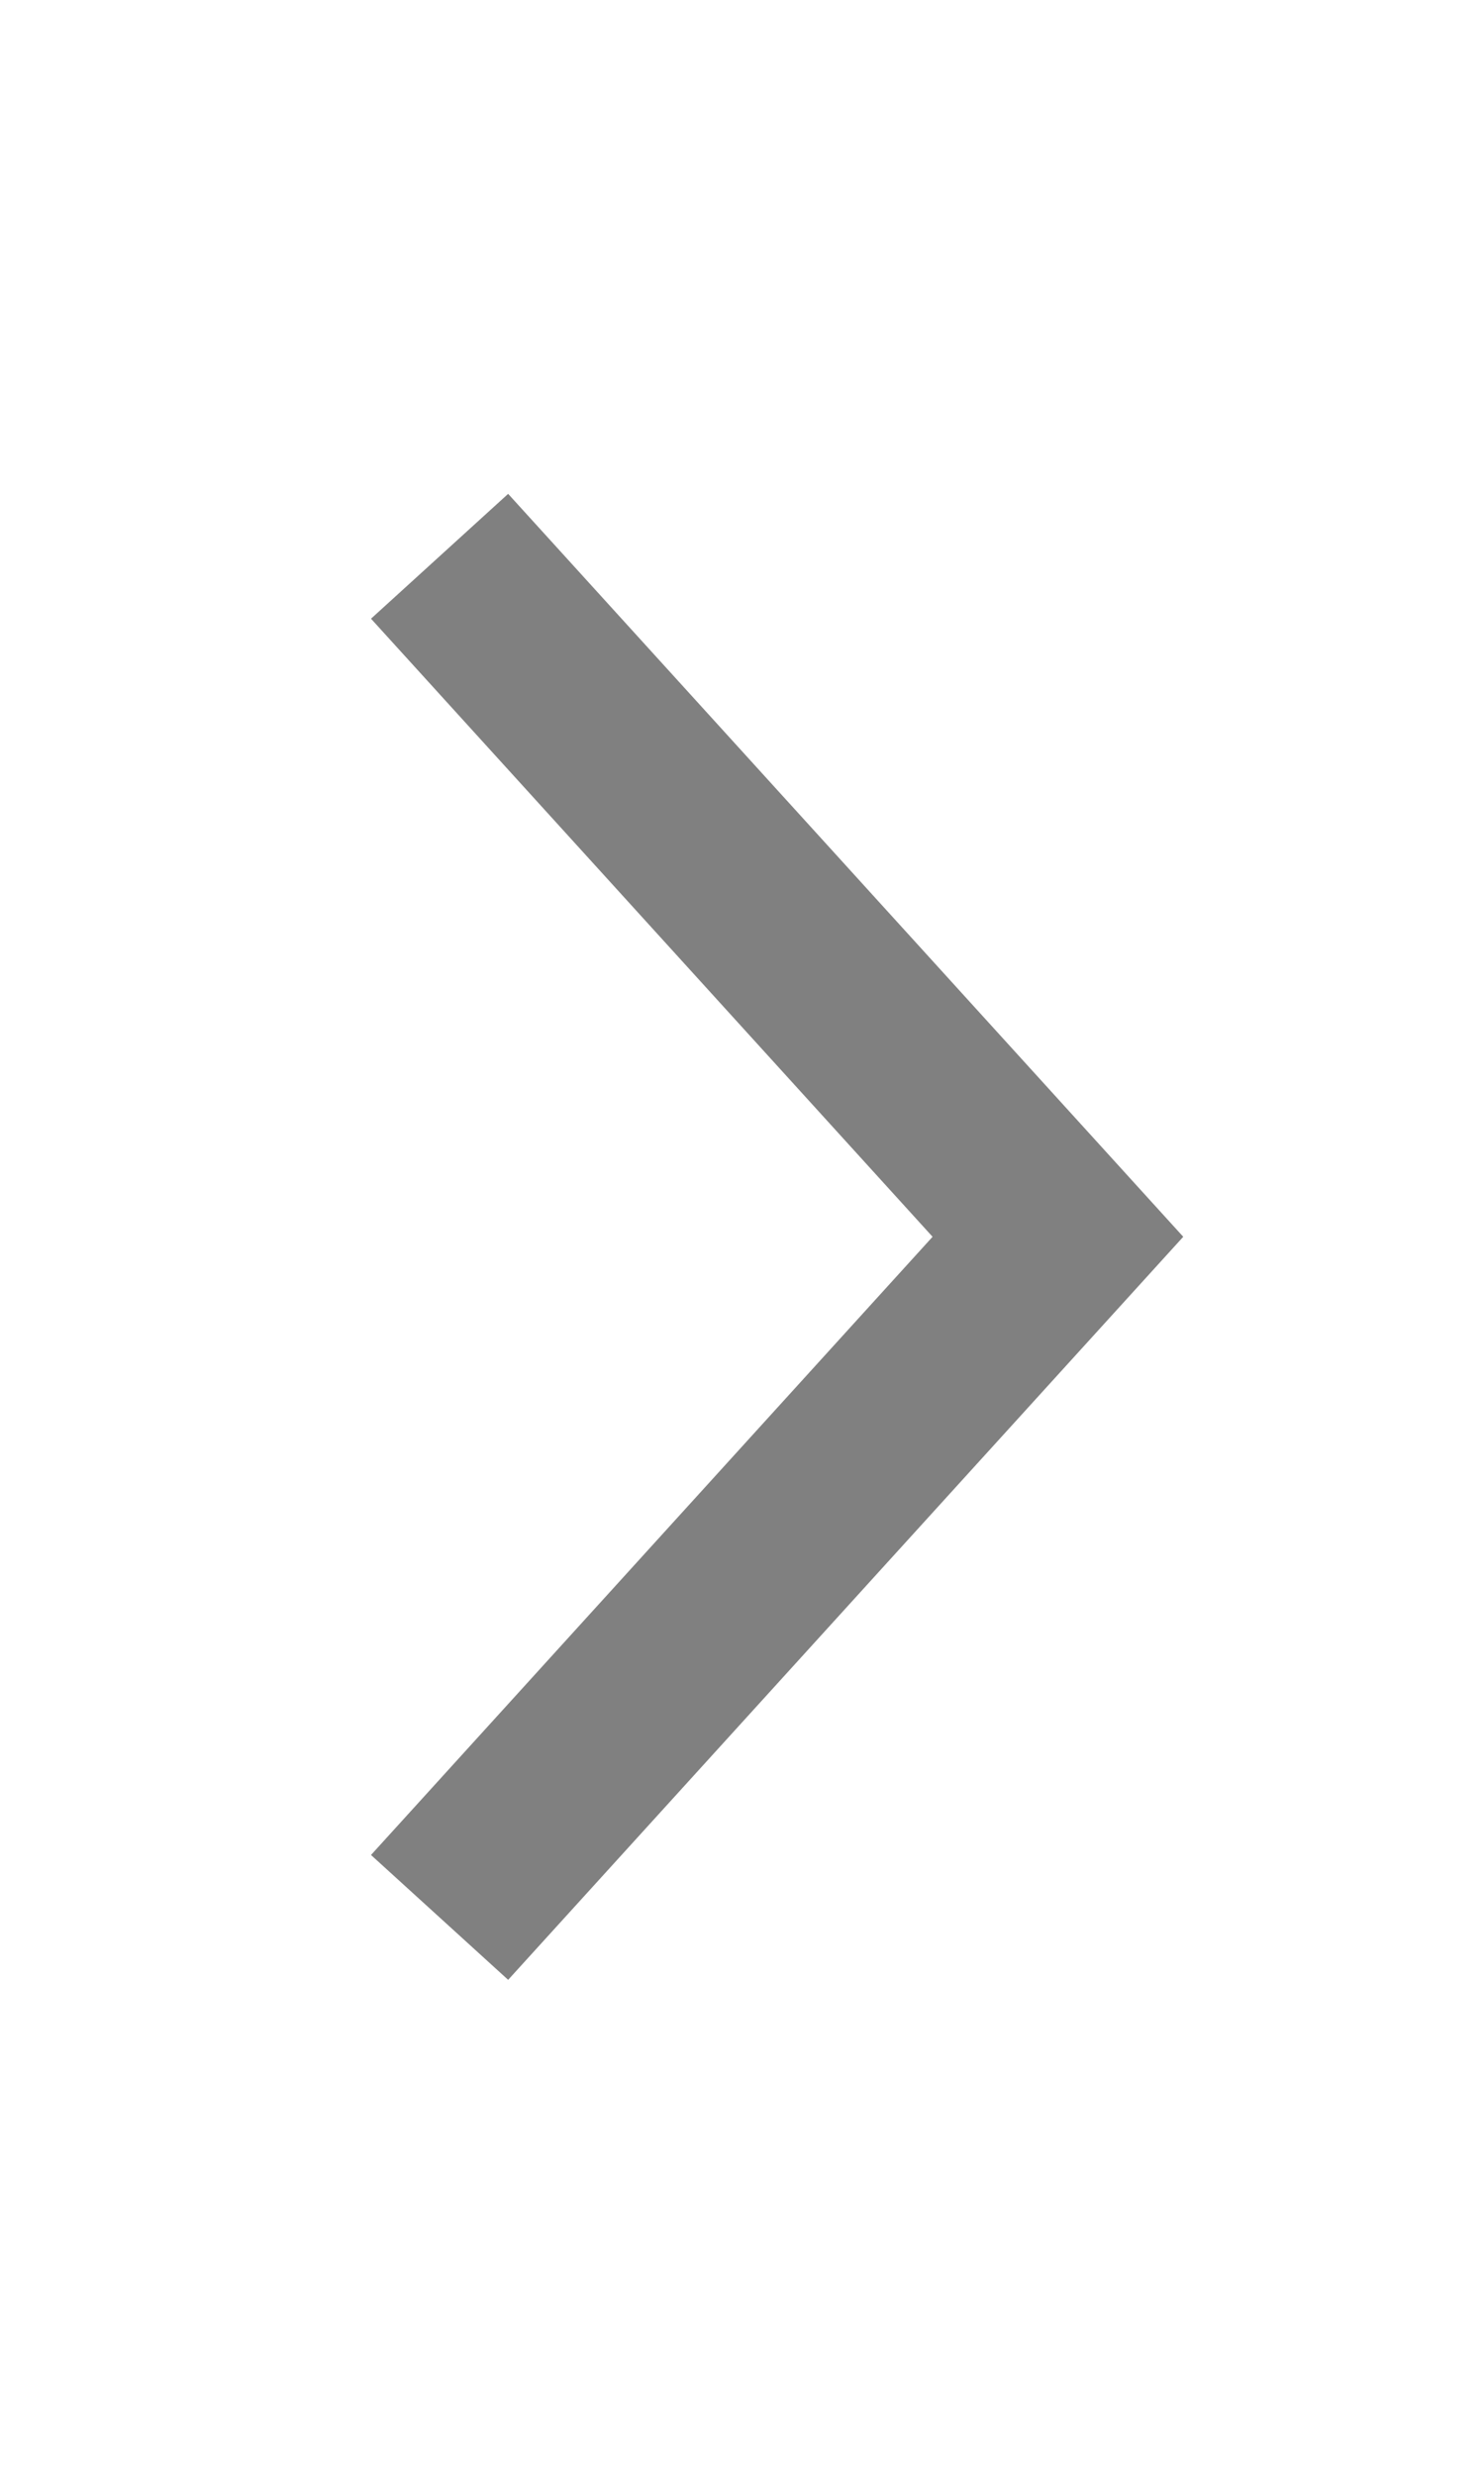 <svg width="12" height="20" viewBox="0 0 12 20" fill="none" xmlns="http://www.w3.org/2000/svg">
<path fill-rule="evenodd" clip-rule="evenodd" d="M7.541 9.995L3 14.991L4.109 16L9.568 9.995L4.109 3.991L3 5L7.541 9.995Z" fill="#808080"/>
</svg>
